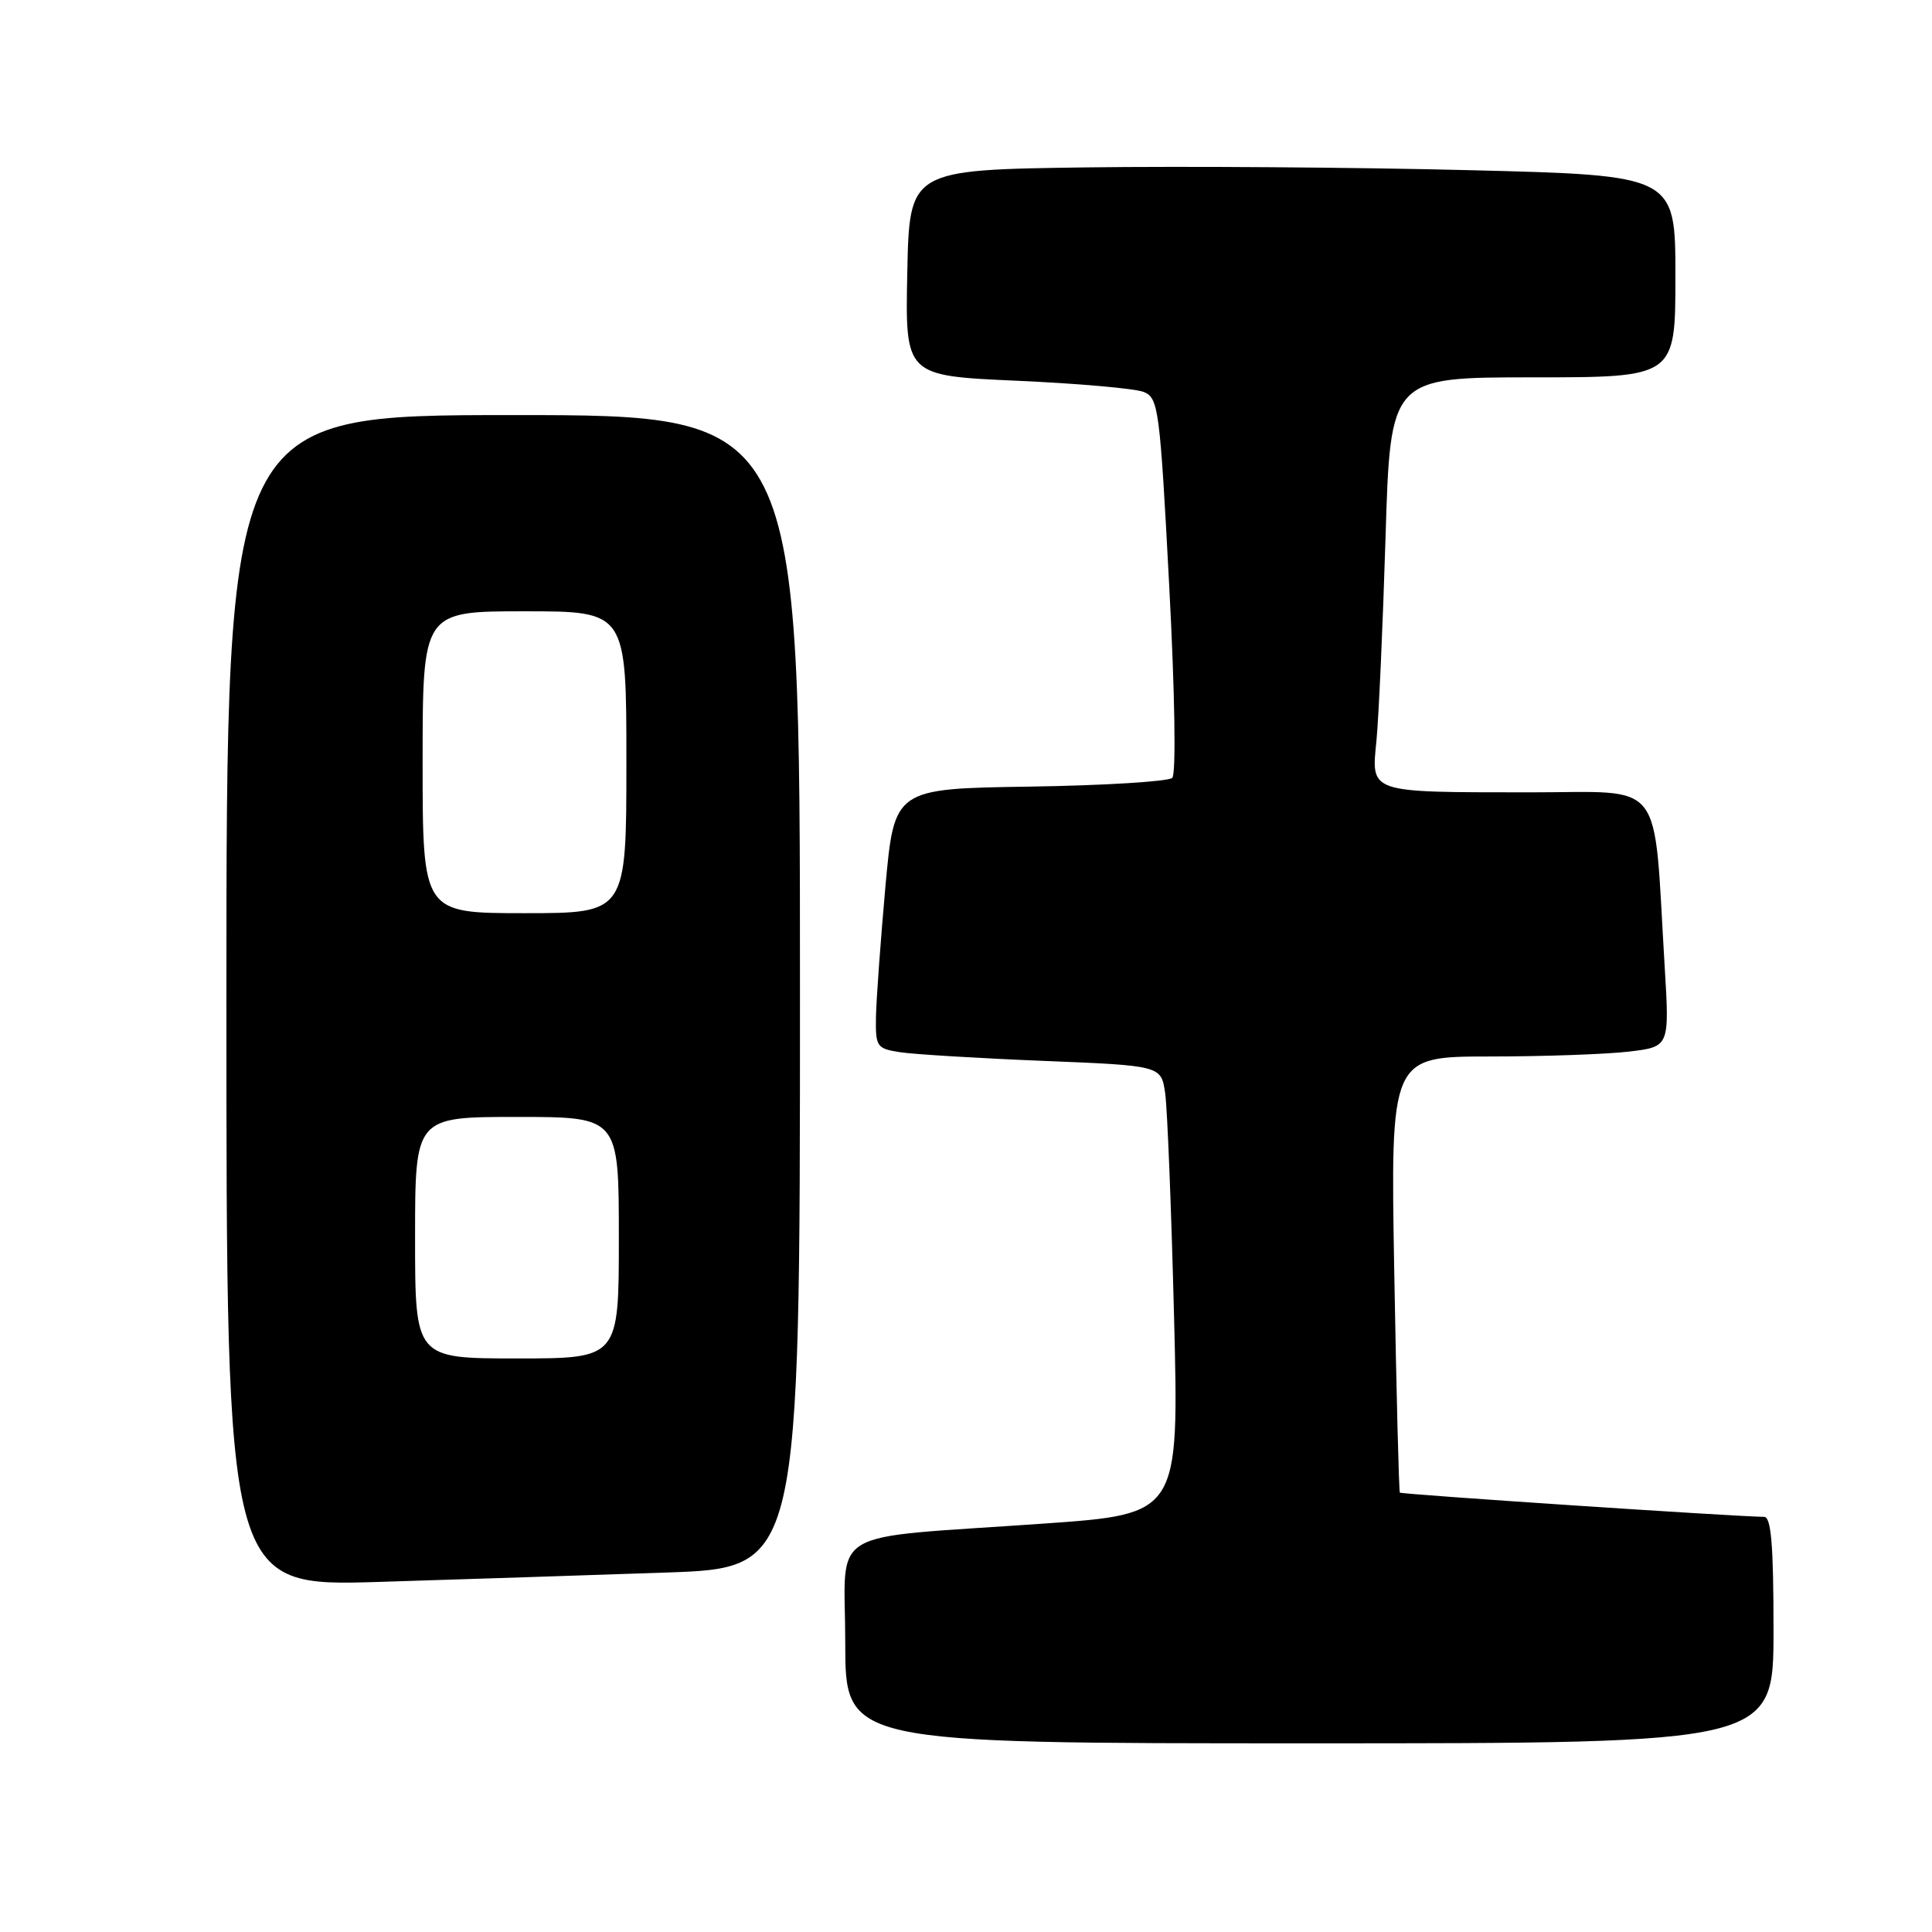 <?xml version="1.0" encoding="UTF-8" standalone="no"?>
<!DOCTYPE svg PUBLIC "-//W3C//DTD SVG 1.1//EN" "http://www.w3.org/Graphics/SVG/1.1/DTD/svg11.dtd" >
<svg xmlns="http://www.w3.org/2000/svg" xmlns:xlink="http://www.w3.org/1999/xlink" version="1.1" viewBox="0 0 256 256">
 <g >
 <path fill="currentColor"
d=" M 235.00 216.00 C 235.00 204.67 234.69 201.00 233.75 200.99 C 230.00 200.96 185.68 198.01 185.49 197.78 C 185.36 197.62 185.03 184.56 184.75 168.75 C 184.24 140.00 184.24 140.00 197.37 139.99 C 204.59 139.99 212.91 139.69 215.86 139.34 C 221.22 138.70 221.22 138.70 220.58 128.10 C 219.04 102.67 220.85 105.00 202.63 104.99 C 181.18 104.97 181.70 105.14 182.39 98.11 C 182.69 95.03 183.23 82.94 183.59 71.25 C 184.23 50.00 184.23 50.00 203.12 50.00 C 222.00 50.00 222.00 50.00 222.00 36.61 C 222.00 23.23 222.00 23.23 194.75 22.55 C 179.76 22.17 156.93 22.01 144.00 22.18 C 120.50 22.50 120.50 22.50 120.22 36.14 C 119.94 49.79 119.94 49.79 134.72 50.45 C 142.85 50.81 150.43 51.48 151.56 51.94 C 153.50 52.74 153.69 54.12 154.92 77.48 C 155.68 91.84 155.85 102.55 155.33 103.07 C 154.85 103.55 146.36 104.08 136.47 104.23 C 118.50 104.50 118.50 104.50 117.32 117.50 C 116.68 124.65 116.12 132.39 116.07 134.70 C 116.00 138.70 116.16 138.94 119.25 139.42 C 121.04 139.70 129.56 140.22 138.18 140.57 C 153.86 141.20 153.86 141.20 154.39 144.85 C 154.68 146.86 155.21 160.23 155.57 174.56 C 156.23 200.62 156.23 200.62 138.36 201.88 C 108.89 203.96 112.00 202.10 112.00 217.64 C 112.00 231.00 112.00 231.00 173.50 231.00 C 235.00 231.00 235.00 231.00 235.00 216.00 Z  M 88.25 208.37 C 106.00 207.77 106.00 207.77 106.00 131.38 C 106.00 55.00 106.00 55.00 68.00 55.00 C 30.00 55.00 30.00 55.00 30.00 132.62 C 30.00 210.23 30.00 210.23 50.25 209.61 C 61.39 209.26 78.49 208.71 88.25 208.37 Z  M 55.00 164.00 C 55.00 148.00 55.00 148.00 68.50 148.00 C 82.00 148.00 82.00 148.00 82.00 164.00 C 82.00 180.00 82.00 180.00 68.50 180.00 C 55.00 180.00 55.00 180.00 55.00 164.00 Z  M 56.00 101.00 C 56.00 81.00 56.00 81.00 69.50 81.00 C 83.00 81.00 83.00 81.00 83.00 101.00 C 83.00 121.00 83.00 121.00 69.50 121.00 C 56.00 121.00 56.00 121.00 56.00 101.00 Z "/>
</g>
</svg>
